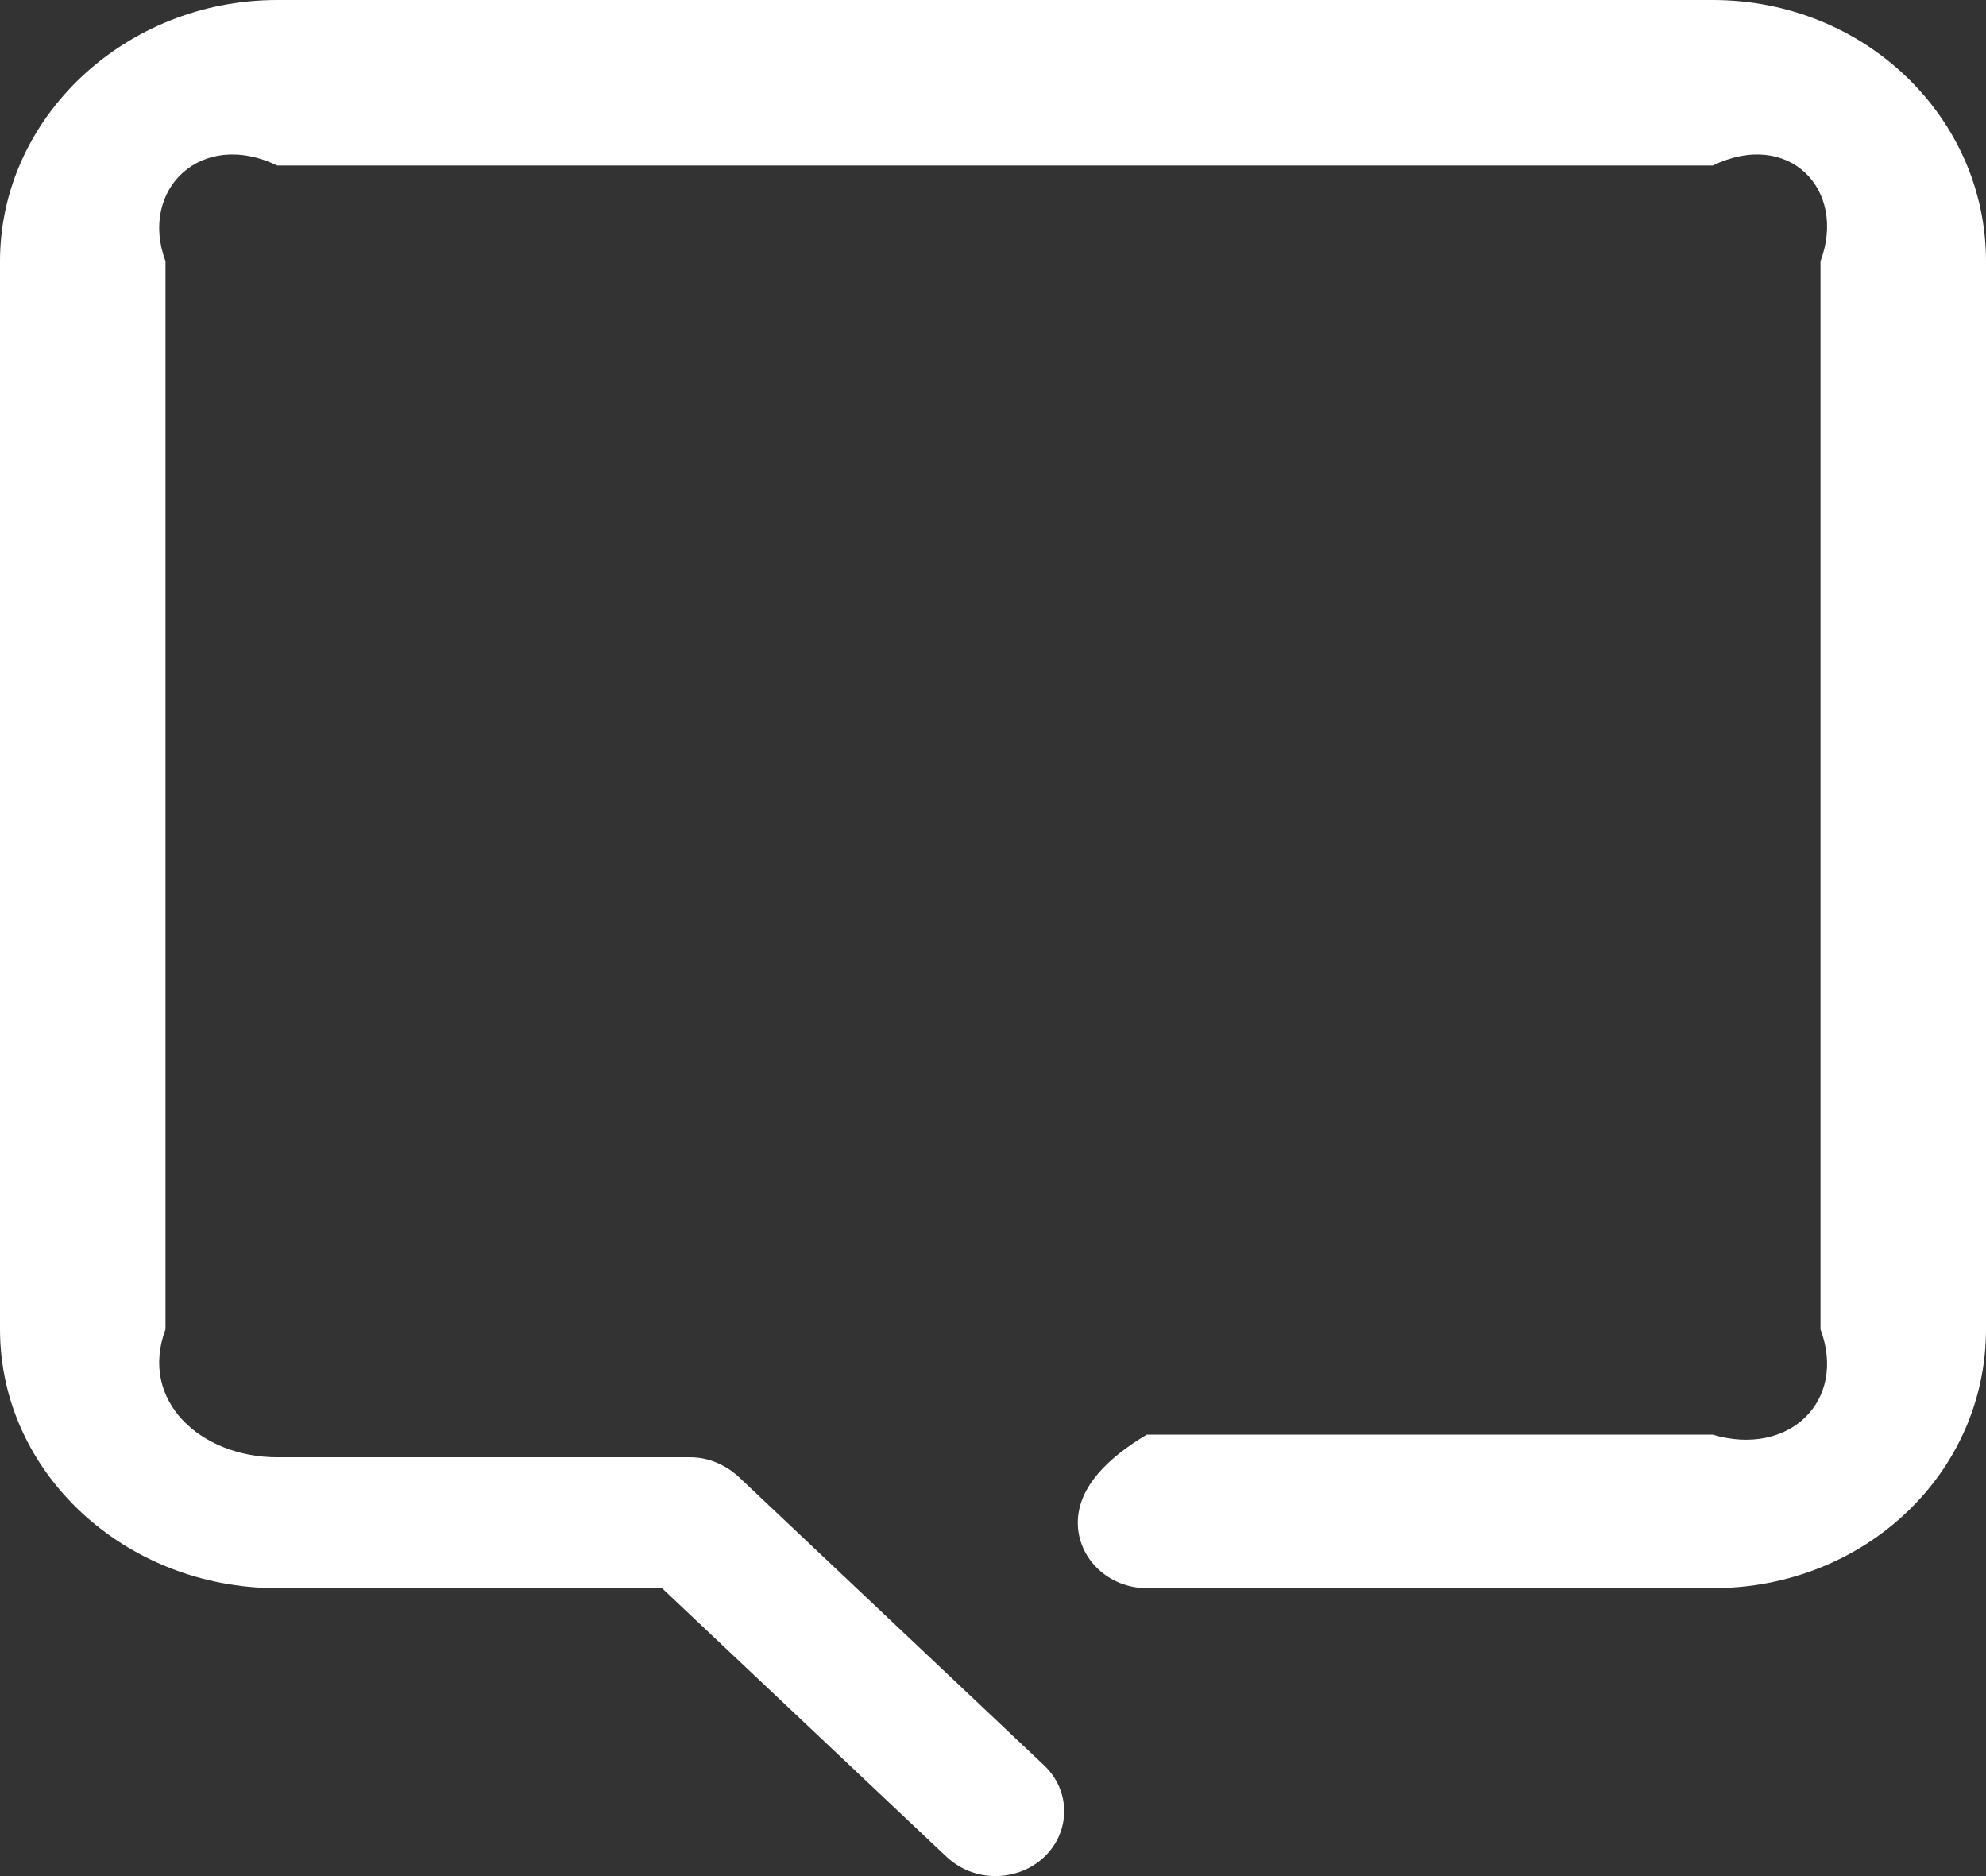 ﻿<?xml version="1.0" encoding="utf-8"?>
<svg version="1.1" xmlns:xlink="http://www.w3.org/1999/xlink" width="36px" height="34px" xmlns="http://www.w3.org/2000/svg">
  <rect width="100%" height="100%" fill="#333333" stroke="none"/>
  <g transform="matrix(1 0 0 1 -239 -98 )">
    <path d="M 36 4.735  C 36 2.133  33.805 0  31.046 0  L 5.026 0  C 2.267 0  0 2.133  0 4.735  L 0 24.091  C 0 26.693  2.267 28.782  5.026 28.782  L 12 28.782  L 17.155 33.648  C 17.4 33.878  17.719 34  18.039 34  C 18.36 34  18.68 33.888  18.925 33.657  C 19.413 33.196  19.412 32.45  18.923 31.99  L 13.4 26.774  C 13.166 26.553  12.848 26.41  12.517 26.41  L 5.026 26.41  C 3.646 26.41  2.515 25.392  3 24.091  L 3 4.735  C 2.515 3.434  3.646 2.334  5.026 3  L 31.046 3  C 32.425 2.334  33.485 3.434  33 4.735  L 33 24.091  C 33.485 25.392  32.425 26.41  31.046 26  L 20.788 26  C 20.097 26.41  19.537 26.944  19.537 27.596  C 19.537 28.247  20.097 28.782  20.788 28.782  L 31.046 28.782  C 33.805 28.782  36 26.693  36 24.091  L 36 4.735  Z " fill-rule="nonzero" fill="#ffffff" stroke="none" transform="matrix(1 0 0 1 239 98 )" />
  </g>
</svg>